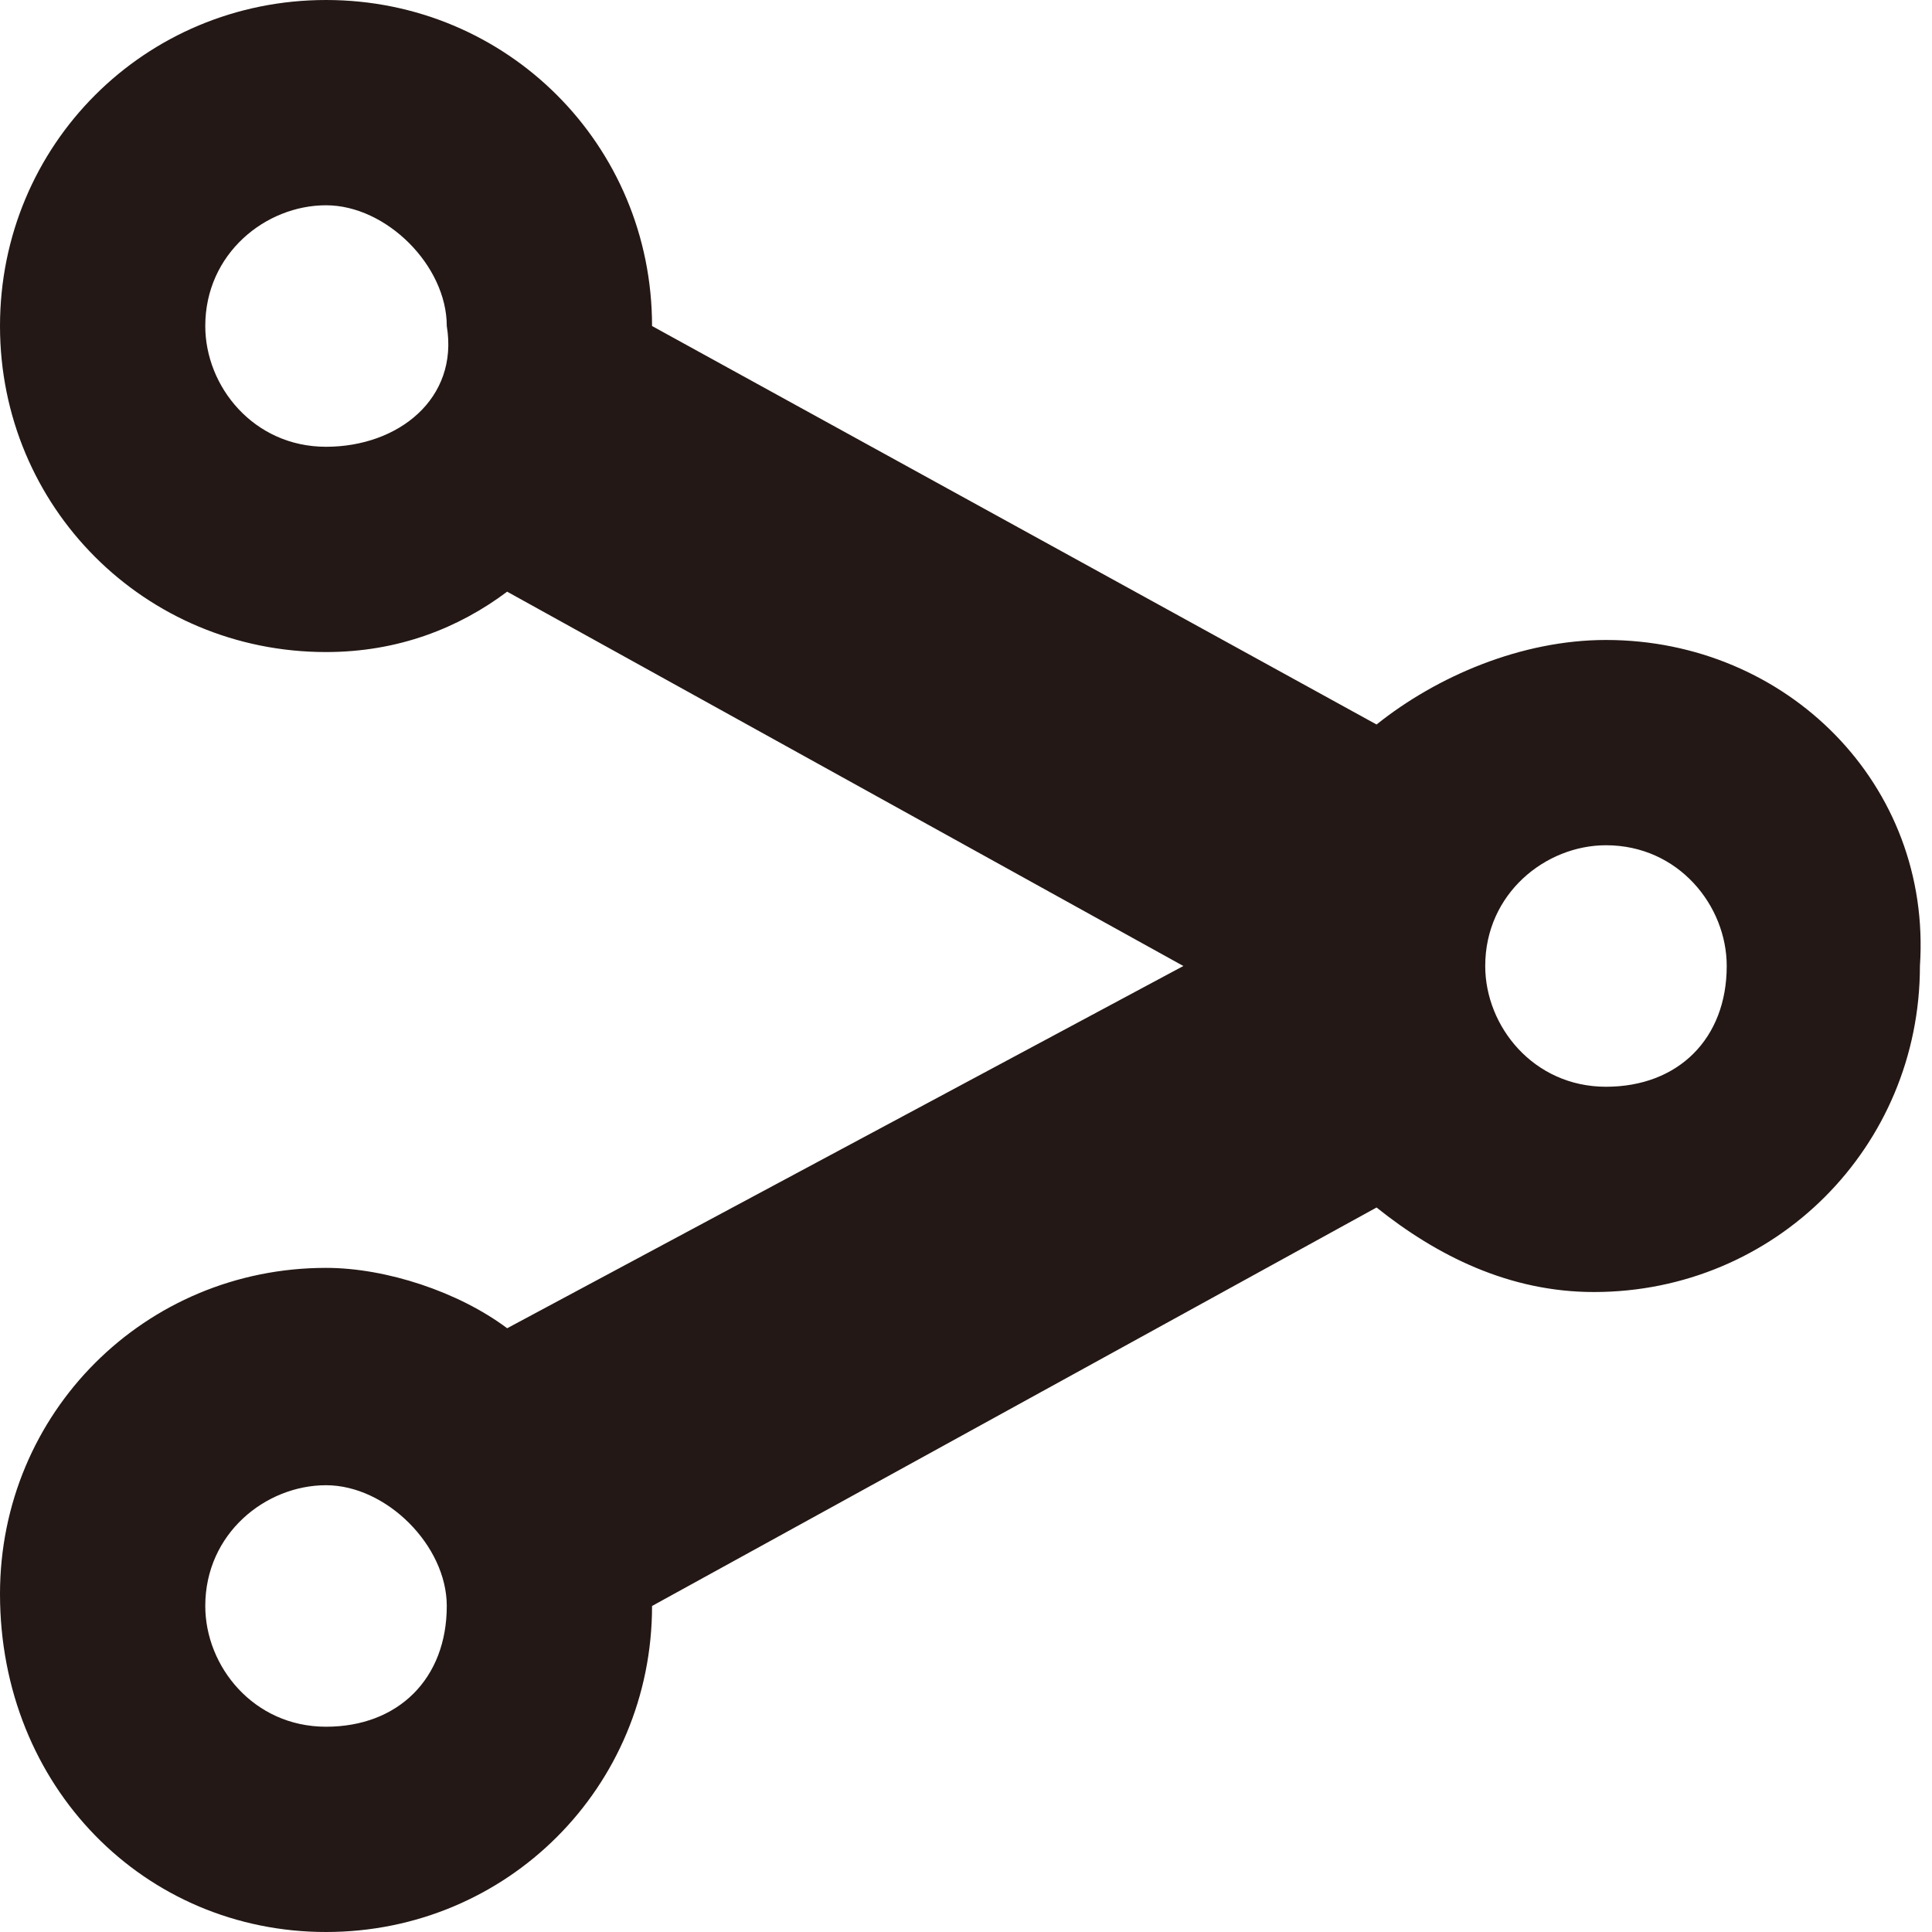 <svg t="1711015042162" class="icon" viewBox="0 0 1024 1024" version="1.1" xmlns="http://www.w3.org/2000/svg" p-id="5382"
     width="200" height="200">
    <path d="M851.2 339.2c-44.8 0-89.6 19.2-121.6 44.8l-384-211.2C345.6 76.8 268.8 0 172.8 0 76.8 0 0 76.8 0 172.8c0 96 76.8 172.8 172.8 172.8 38.4 0 70.4-12.8 96-32L627.2 512l-358.4 192c-25.6-19.2-64-32-96-32-96 0-172.8 76.8-172.8 172.8C0 947.2 76.8 1024 172.8 1024s172.8-76.8 172.8-172.8c0 0 0 0 0 0l384-211.2c32 25.6 70.4 44.8 115.2 44.8 96 0 172.8-76.8 172.8-172.8C1024 416 947.2 339.2 851.2 339.2zM172.8 236.8c-38.4 0-64-32-64-64 0-38.4 32-64 64-64s64 32 64 64C243.2 211.2 211.2 236.8 172.8 236.8zM172.8 915.2c-38.4 0-64-32-64-64 0-38.4 32-64 64-64s64 32 64 64C236.8 889.6 211.2 915.2 172.8 915.2zM851.2 576c-38.4 0-64-32-64-64 0-38.4 32-64 64-64 38.4 0 64 32 64 64C915.2 550.4 889.6 576 851.2 576z"
          fill="#231815" p-id="5383"></path>
</svg>